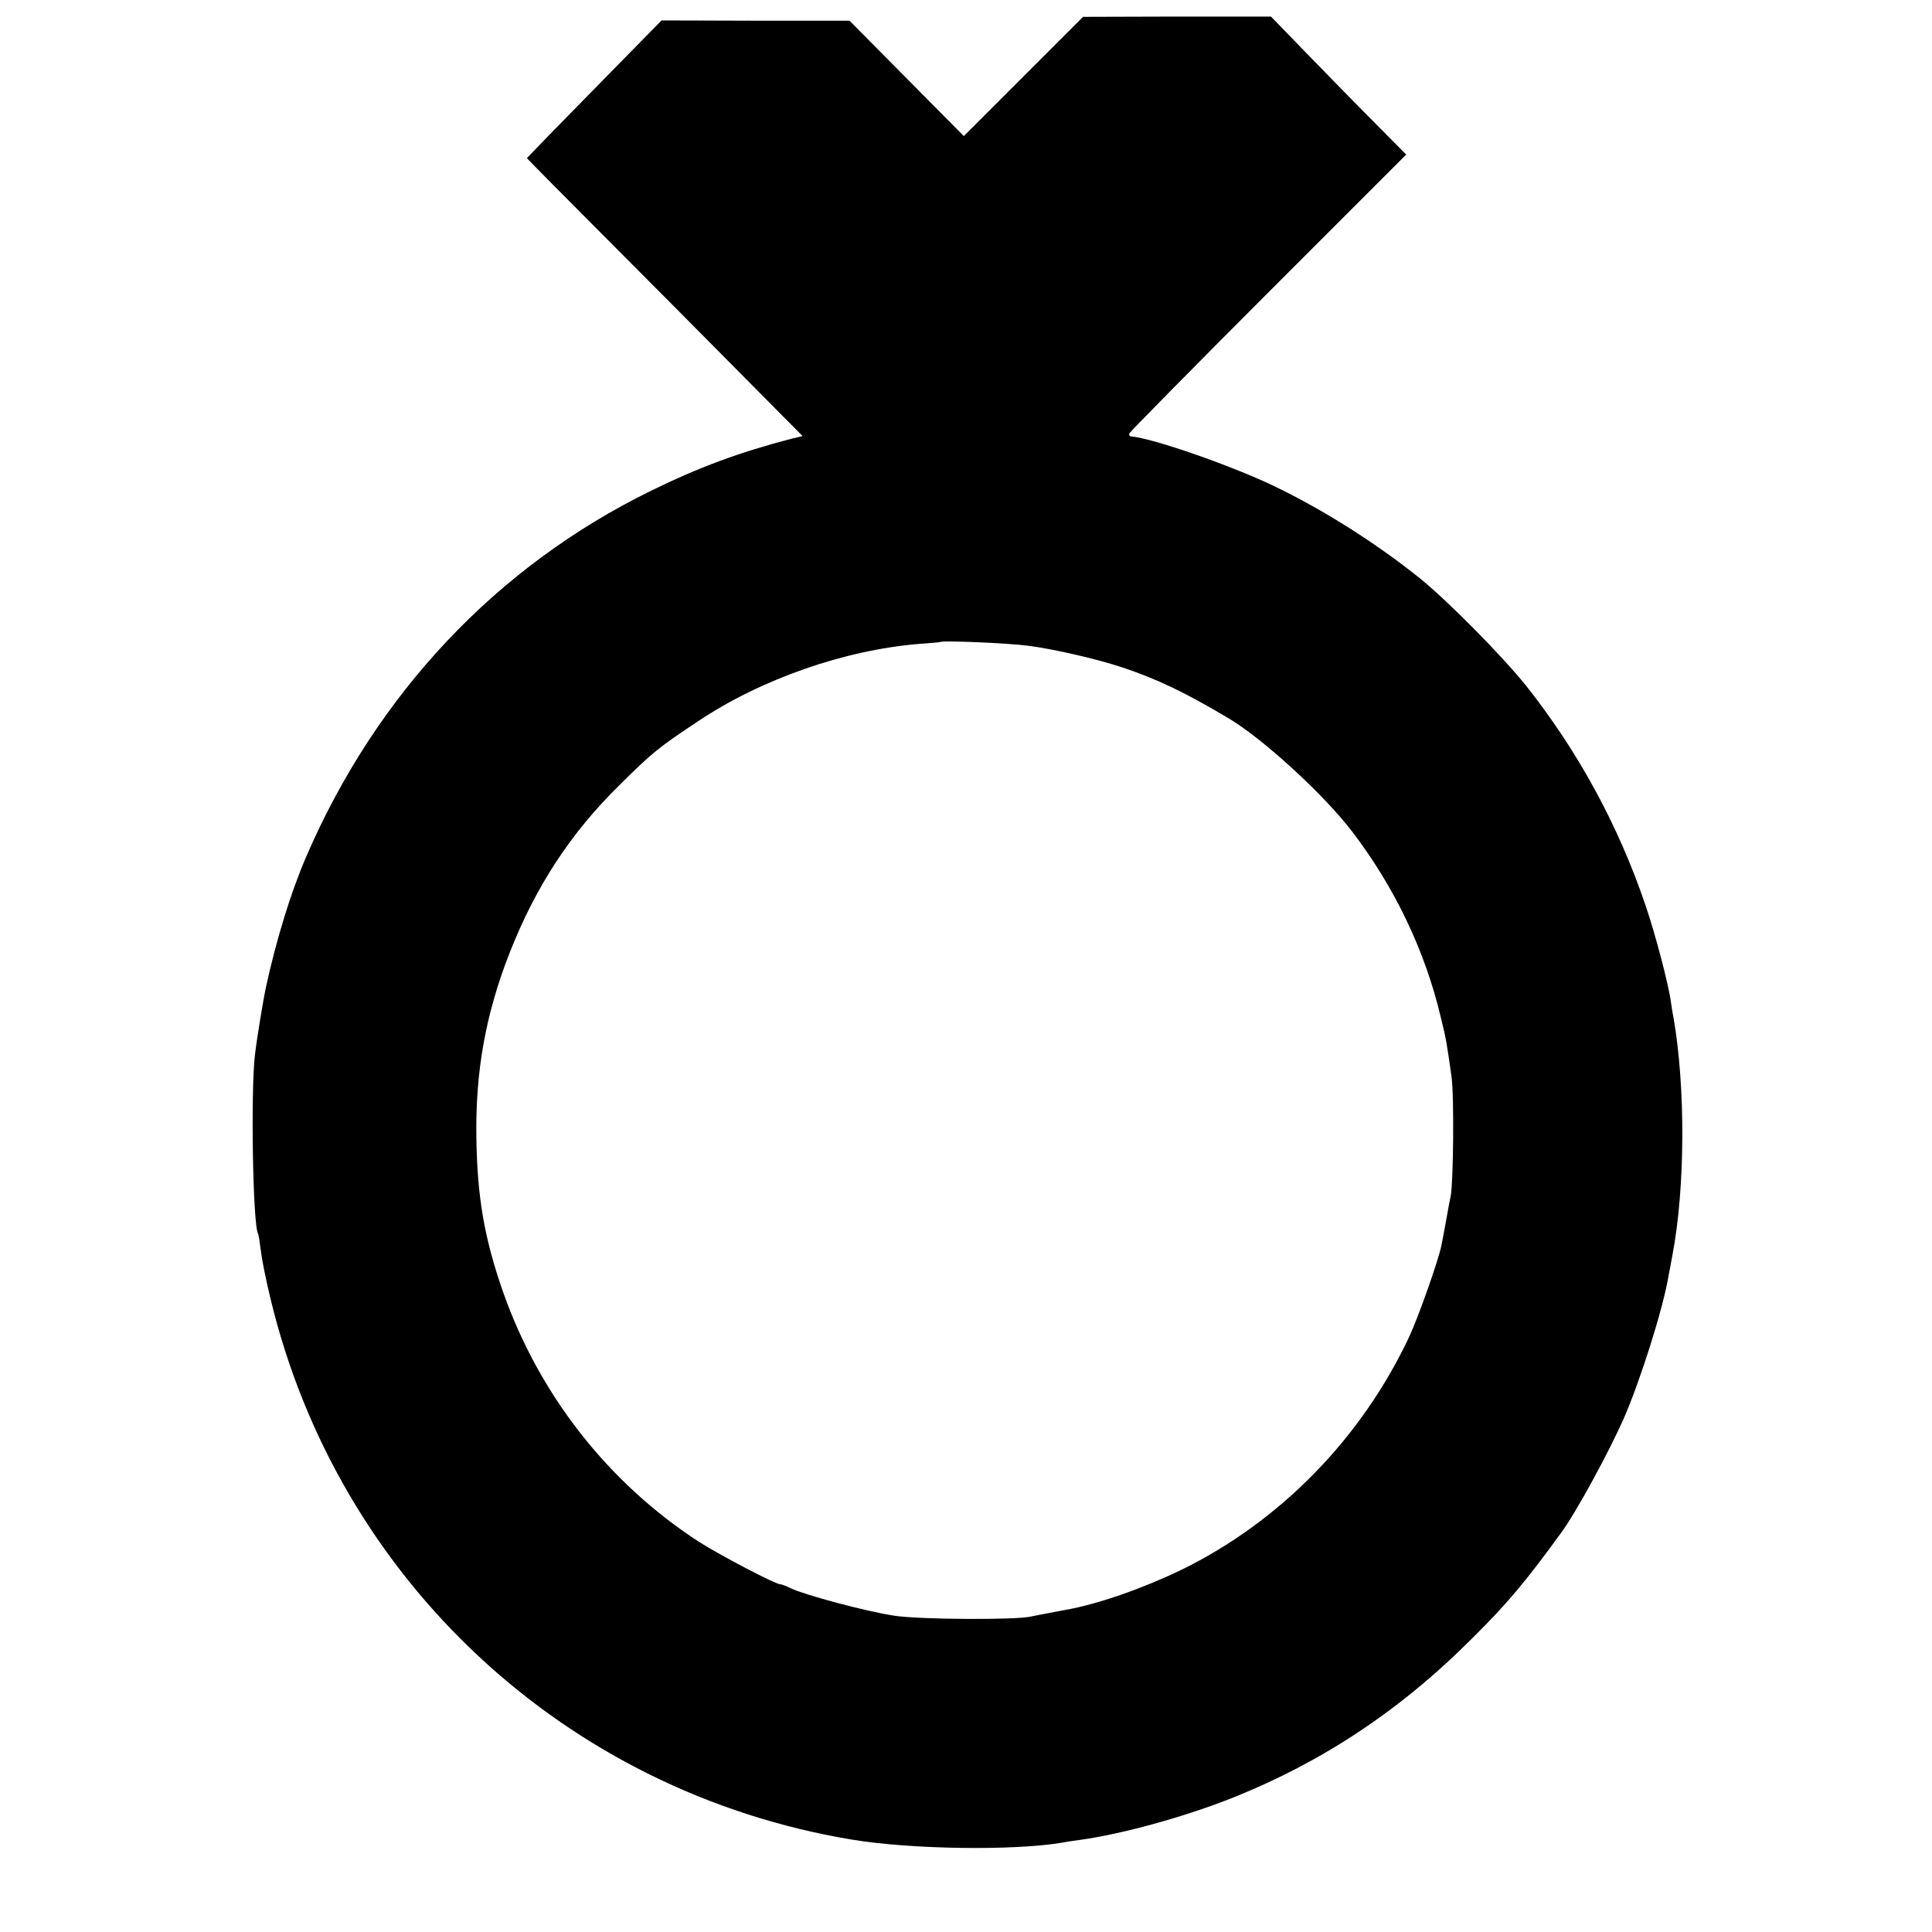 <?xml version="1.0" standalone="no"?>
<!DOCTYPE svg PUBLIC "-//W3C//DTD SVG 20010904//EN"
 "http://www.w3.org/TR/2001/REC-SVG-20010904/DTD/svg10.dtd">
<svg version="1.0" xmlns="http://www.w3.org/2000/svg"
 width="700pt" height="700pt" viewBox="0 0 700 700"
 preserveAspectRatio="xMidYMid meet">
<g transform="translate(0,700) scale(0.1,-0.1)"
fill="#000000" stroke="none">
<path d="M3708 6723 l-216 -216 -207 209 -207 209 -340 0 -341 1 -163 -166
c-89 -91 -199 -203 -244 -249 l-81 -84 40 -41 c22 -23 247 -249 500 -503 l459
-463 -42 -10 c-187 -49 -332 -102 -511 -190 -557 -274 -991 -734 -1246 -1325
-54 -125 -107 -296 -145 -470 -10 -46 -33 -185 -40 -245 -16 -128 -8 -620 11
-650 2 -3 6 -30 10 -60 3 -30 19 -109 35 -175 245 -1020 1069 -1787 2105
-1960 216 -36 589 -41 765 -11 14 3 43 7 65 10 150 21 369 81 540 148 332 131
618 320 880 583 129 128 193 205 321 381 54 73 174 294 227 414 61 140 143
399 163 520 3 14 9 48 14 75 46 244 47 604 4 855 -4 19 -8 46 -10 60 -8 61
-56 245 -92 350 -99 292 -246 560 -433 796 -88 109 -281 305 -386 390 -156
125 -346 246 -527 333 -157 75 -438 173 -519 180 -5 1 -7 5 -5 11 2 5 228 235
503 510 l500 500 -117 118 c-64 64 -174 177 -245 250 l-128 132 -341 0 -340
-1 -216 -216z m20 -2063 c92 -12 248 -48 341 -79 127 -43 221 -88 380 -182
127 -75 348 -278 451 -413 153 -201 263 -430 320 -671 20 -80 22 -95 39 -215
10 -68 7 -383 -3 -435 -4 -16 -11 -57 -17 -90 -6 -33 -13 -71 -16 -85 -9 -50
-82 -257 -117 -333 -173 -368 -468 -670 -826 -845 -139 -67 -304 -125 -420
-145 -73 -14 -107 -20 -125 -24 -52 -13 -405 -11 -495 3 -100 15 -324 75 -374
99 -16 8 -34 15 -39 15 -18 0 -220 106 -295 154 -328 213 -579 533 -710 907
-67 192 -93 342 -96 556 -4 242 34 451 121 672 94 239 220 432 397 606 120
119 140 135 284 231 228 153 532 259 802 281 41 3 76 6 77 7 8 6 249 -4 321
-14z"/>
</g>
</svg>
